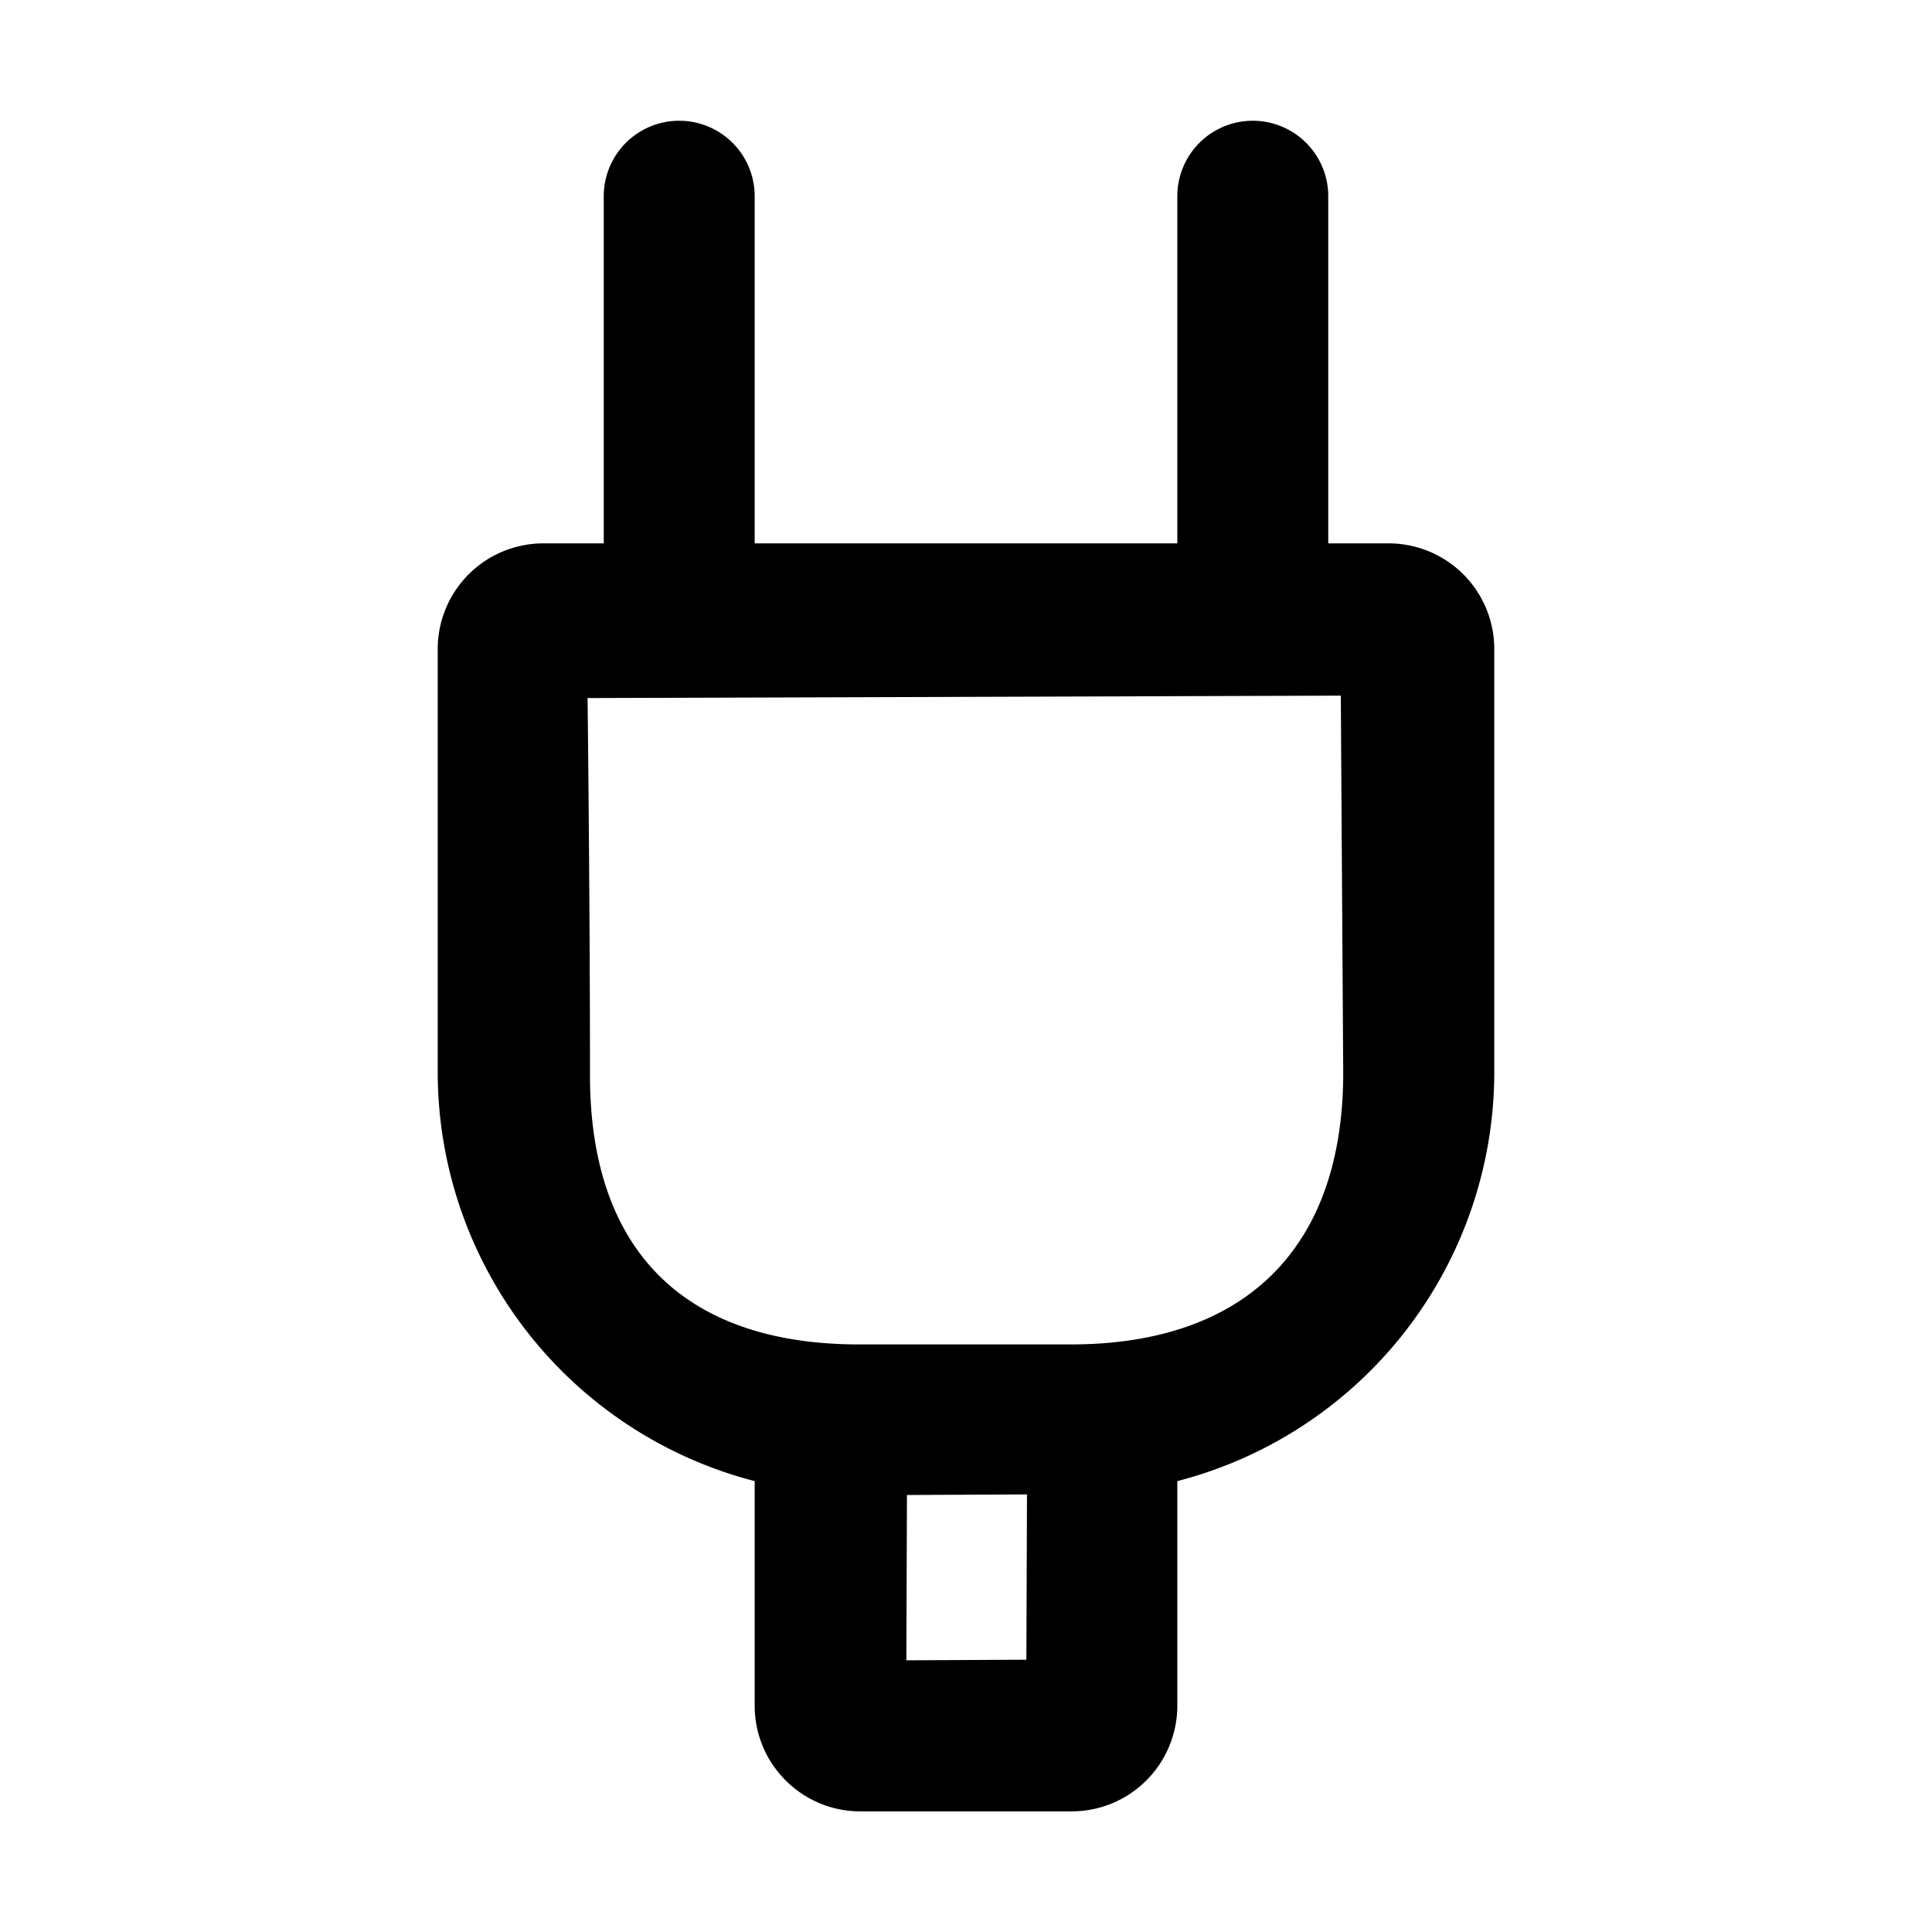 <svg xmlns="http://www.w3.org/2000/svg" width="16" height="16" fill="currentColor" viewBox="0 0 16 16"><path fill-rule="evenodd" d="M4.866 5.78s.02 1.675.02 3.125.78 2.229 2.23 2.229h1.75c1.449 0 2.258-.8 2.258-2.25l-.02-3.123-6.238.02ZM3.625 8.876a3.501 3.501 0 0 0 2.625 3.39v1.86c0 .483.392.875.875.875h1.75a.875.875 0 0 0 .875-.875v-1.86a3.501 3.501 0 0 0 2.625-3.39v-3.5A.875.875 0 0 0 11.5 4.5H11V1.625a.625.625 0 1 0-1.25 0V4.5h-3.5V1.625a.625.625 0 1 0-1.25 0V4.5h-.5a.875.875 0 0 0-.875.875v3.5Zm3.886 3.505.994-.005-.005 1.369-.994.005.005-1.369Z" clip-rule="evenodd"/></svg>